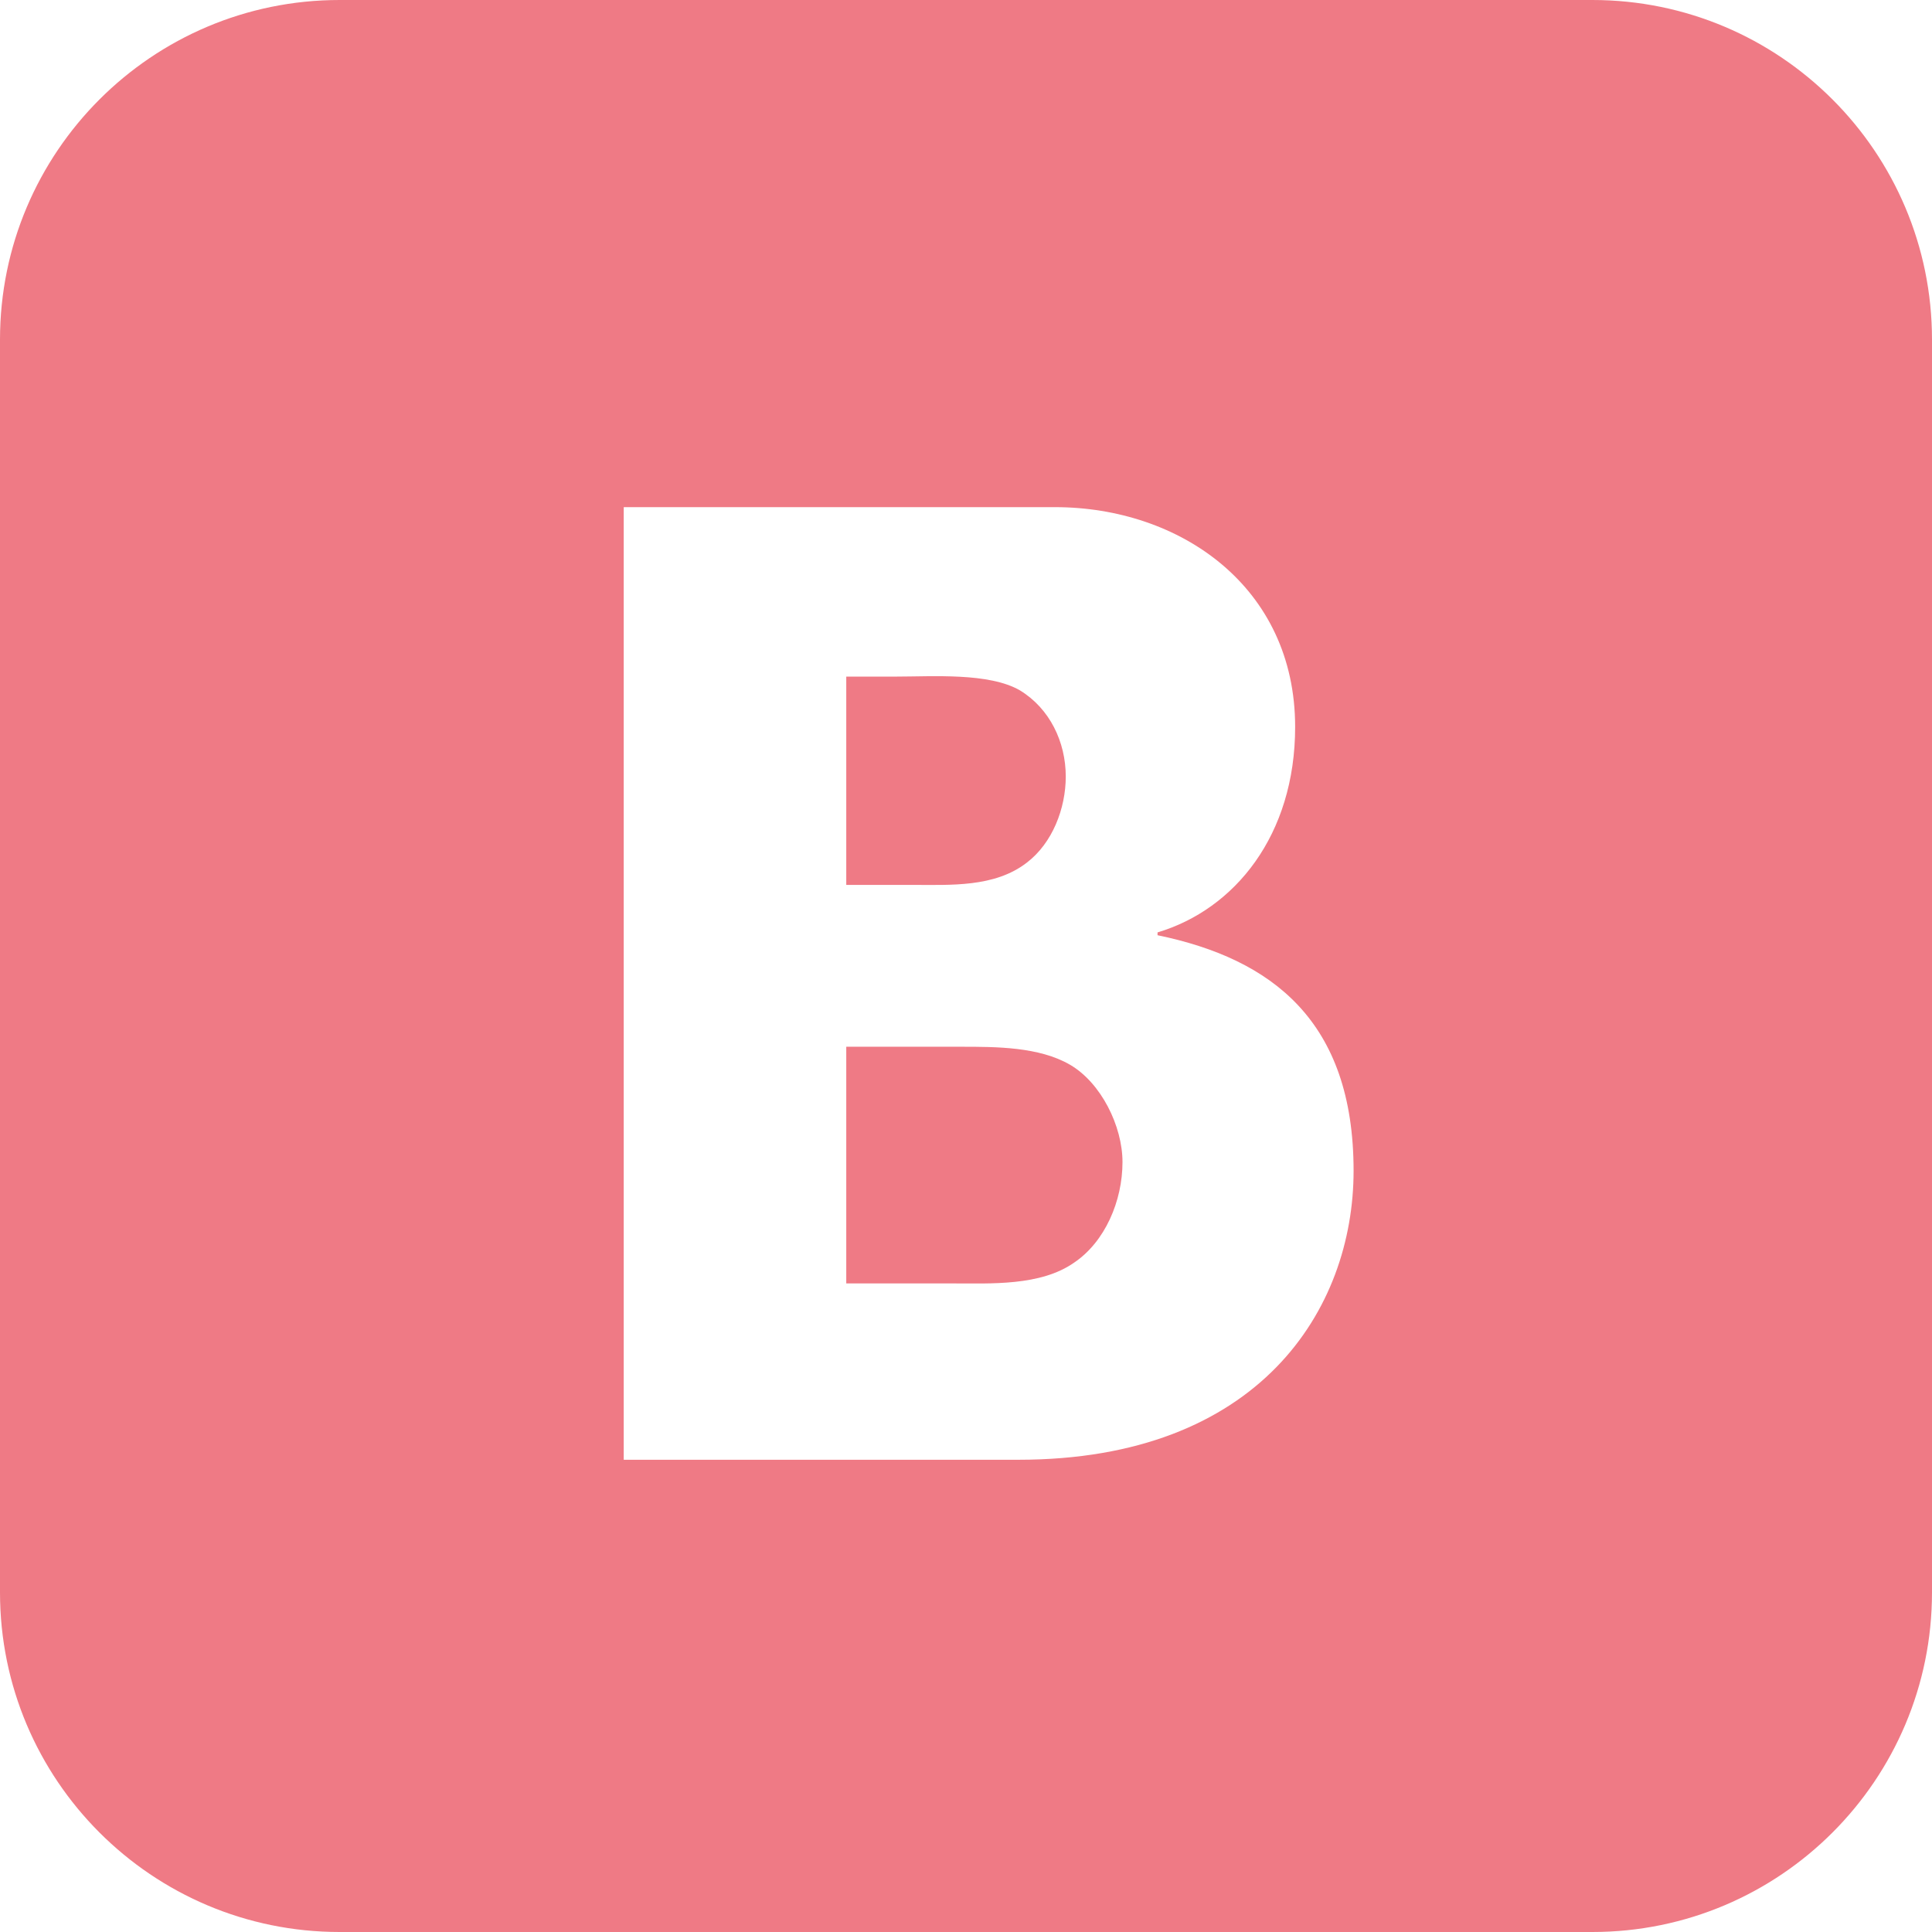 <svg width="44" height="44" viewBox="0 0 44 44" fill="none" xmlns="http://www.w3.org/2000/svg">
<path d="M24.371 24.25C23.666 23.839 22.686 23.839 21.889 23.839H19.273V29.229H21.674C22.563 29.229 23.696 29.293 24.463 28.755C25.166 28.281 25.564 27.352 25.564 26.466C25.564 25.644 25.075 24.661 24.371 24.25ZM23.385 19.646C23.967 19.203 24.272 18.413 24.272 17.685C24.272 16.895 23.905 16.136 23.232 15.725C22.527 15.314 21.24 15.409 20.413 15.409H19.273V20.153H20.781C21.638 20.152 22.65 20.216 23.385 19.646ZM36.266 0H7.733C3.463 0 0 3.463 0 7.734V36.266C0 40.536 3.463 44 7.733 44H36.266C40.536 44 44 40.536 44 36.266V7.734C44 3.463 40.536 0 36.266 0ZM23.194 33.245H14.205V11.55H24.026C26.871 11.55 29.496 13.361 29.496 16.555C29.496 19.022 28.119 20.711 26.362 21.235V21.299C28.967 21.837 30.827 23.252 30.827 26.664C30.827 29.822 28.676 33.245 23.194 33.245Z" fill="#EF7A85"/>
</svg>
